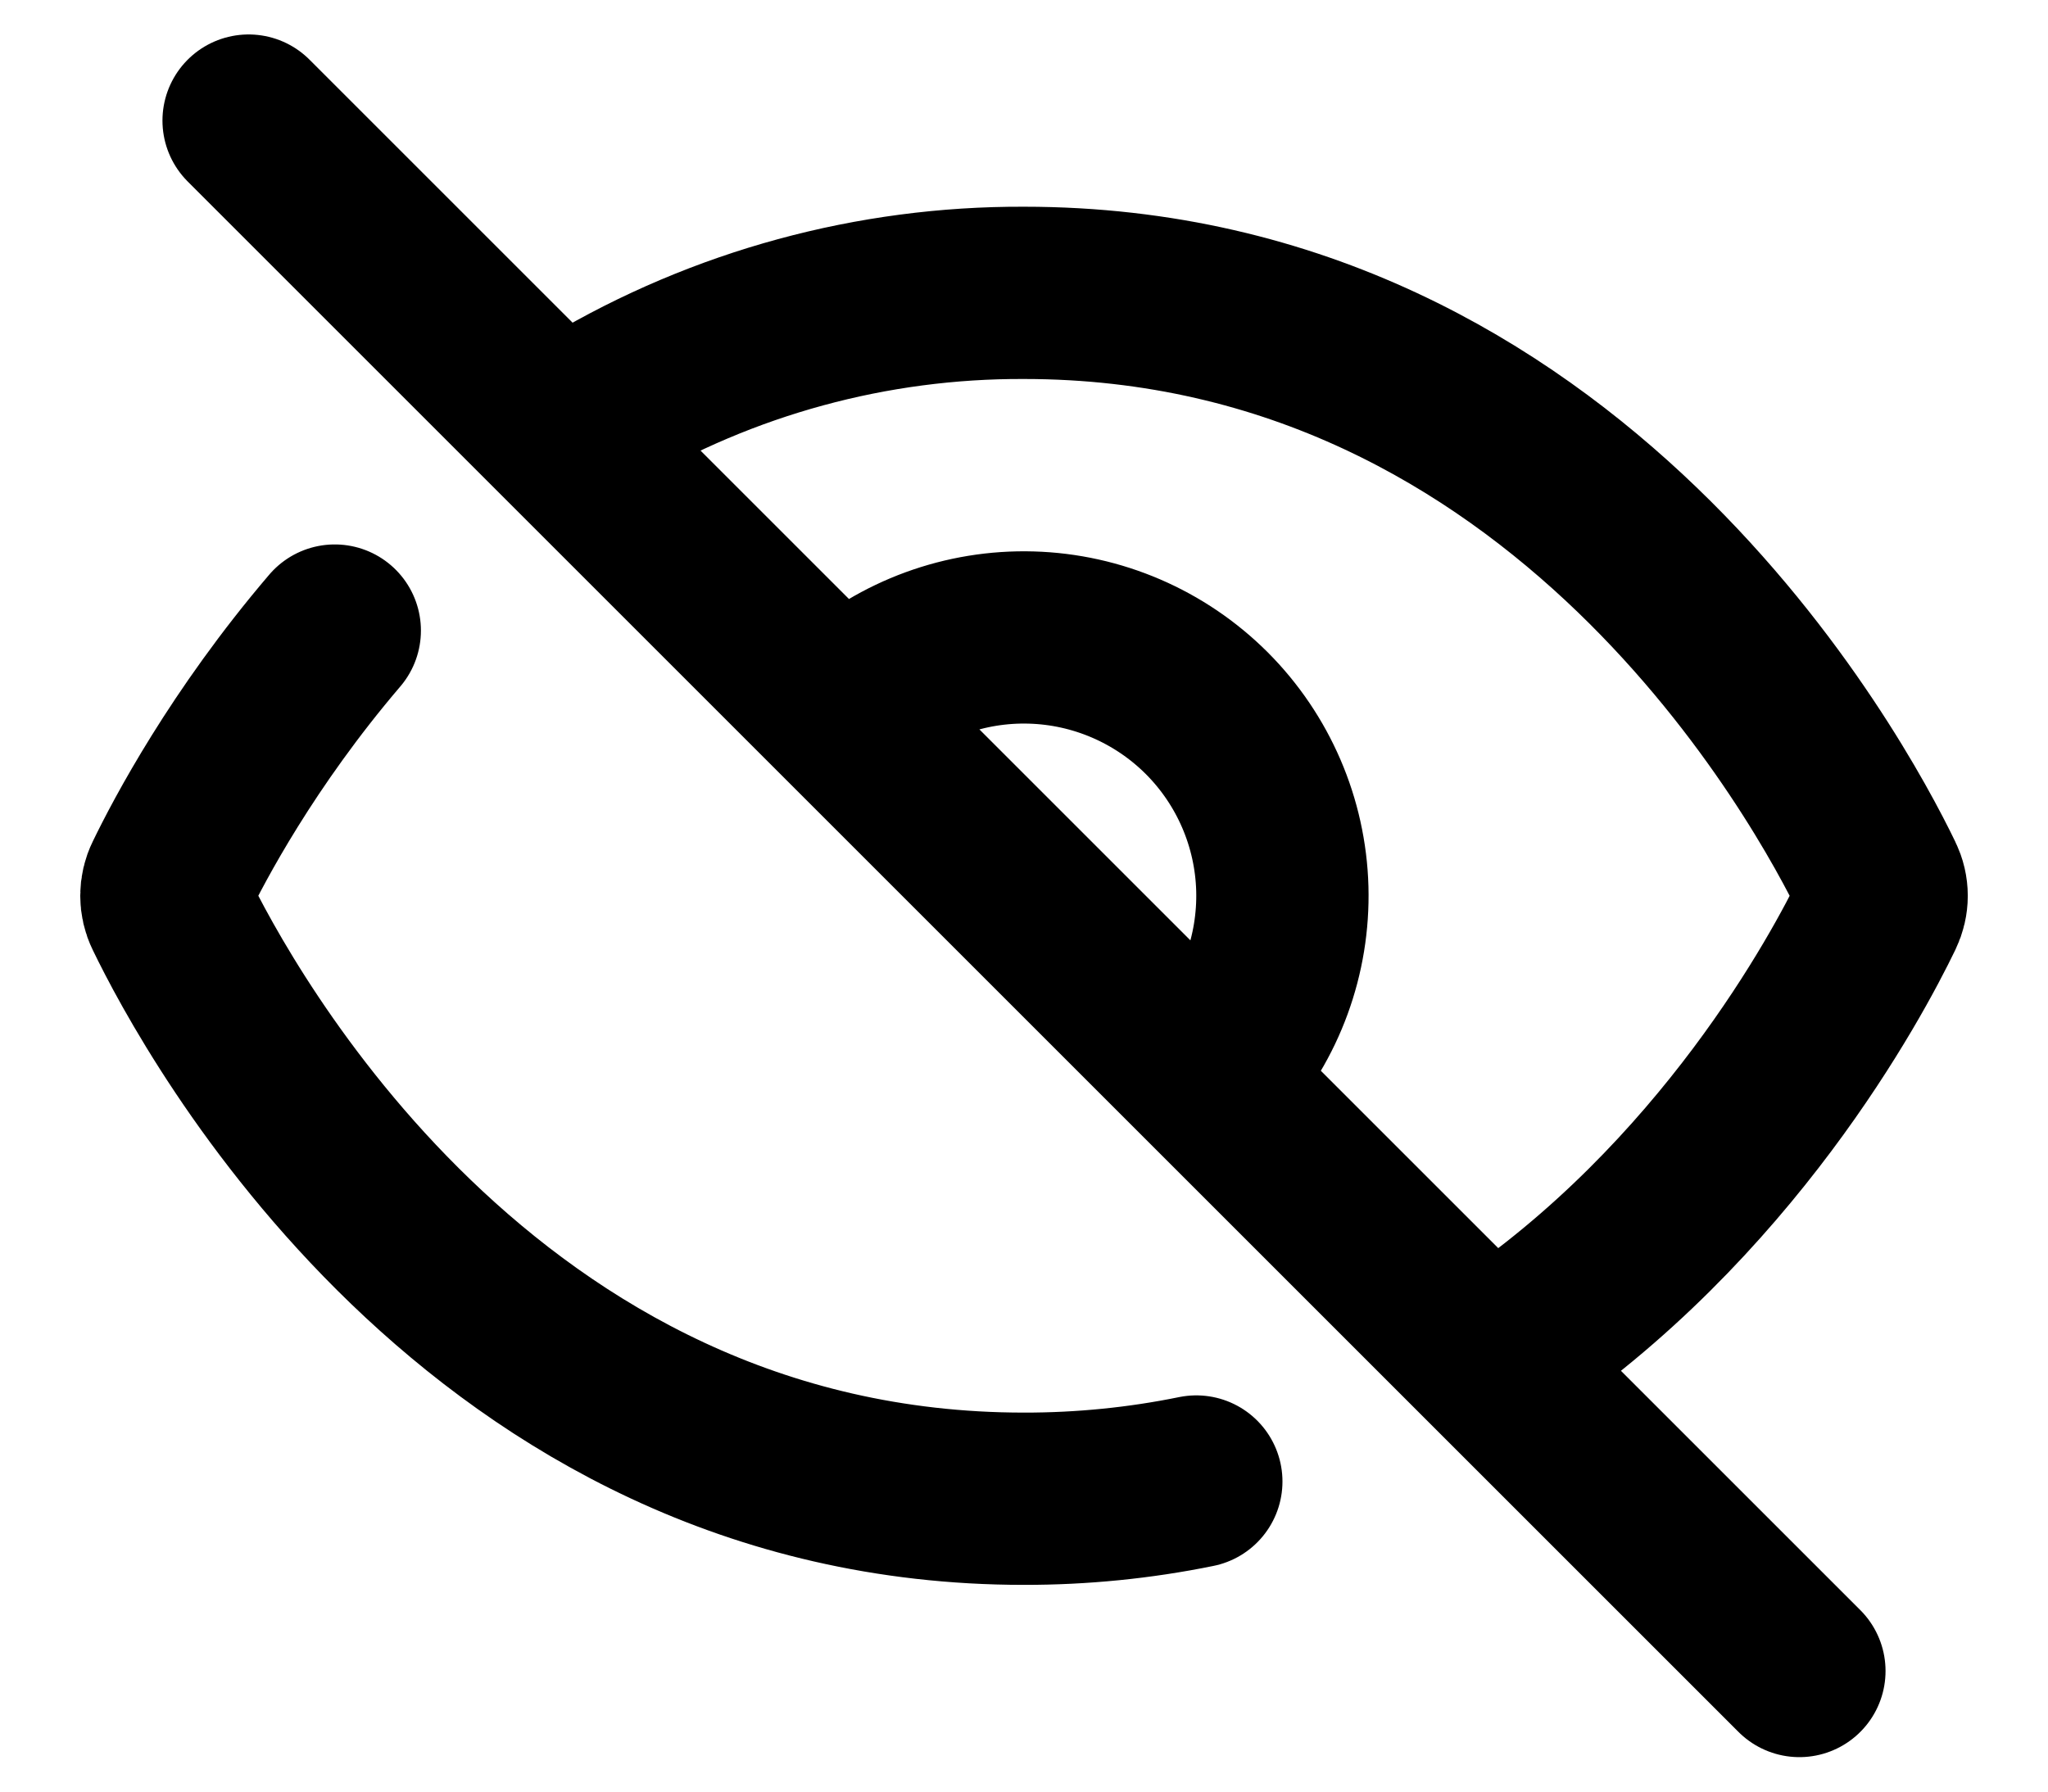 <svg width="24" height="21" viewBox="0 0 28 26" fill="none" xmlns="http://www.w3.org/2000/svg">
<path d="M7.75 5.952C9.641 4.829 11.801 4.241 14 4.25C21.884 4.25 25.709 11.354 26.387 12.76C26.462 12.914 26.462 13.086 26.387 13.241C25.948 14.151 24.192 17.444 20.875 19.655M16.5 21.5C15.677 21.668 14.84 21.751 14 21.75C6.116 21.75 2.291 14.646 1.613 13.24C1.576 13.165 1.557 13.082 1.557 12.999C1.557 12.915 1.576 12.833 1.613 12.758C1.886 12.193 2.663 10.717 4 9.151M11.5 10.205C12.214 9.566 13.146 9.225 14.104 9.252C15.062 9.279 15.973 9.672 16.651 10.349C17.328 11.027 17.721 11.938 17.748 12.896C17.774 13.854 17.434 14.786 16.795 15.5M2.75 1.75L25.25 24.25" stroke="black" stroke-width="2.5" stroke-linecap="round" stroke-linejoin="round"/>
</svg>
